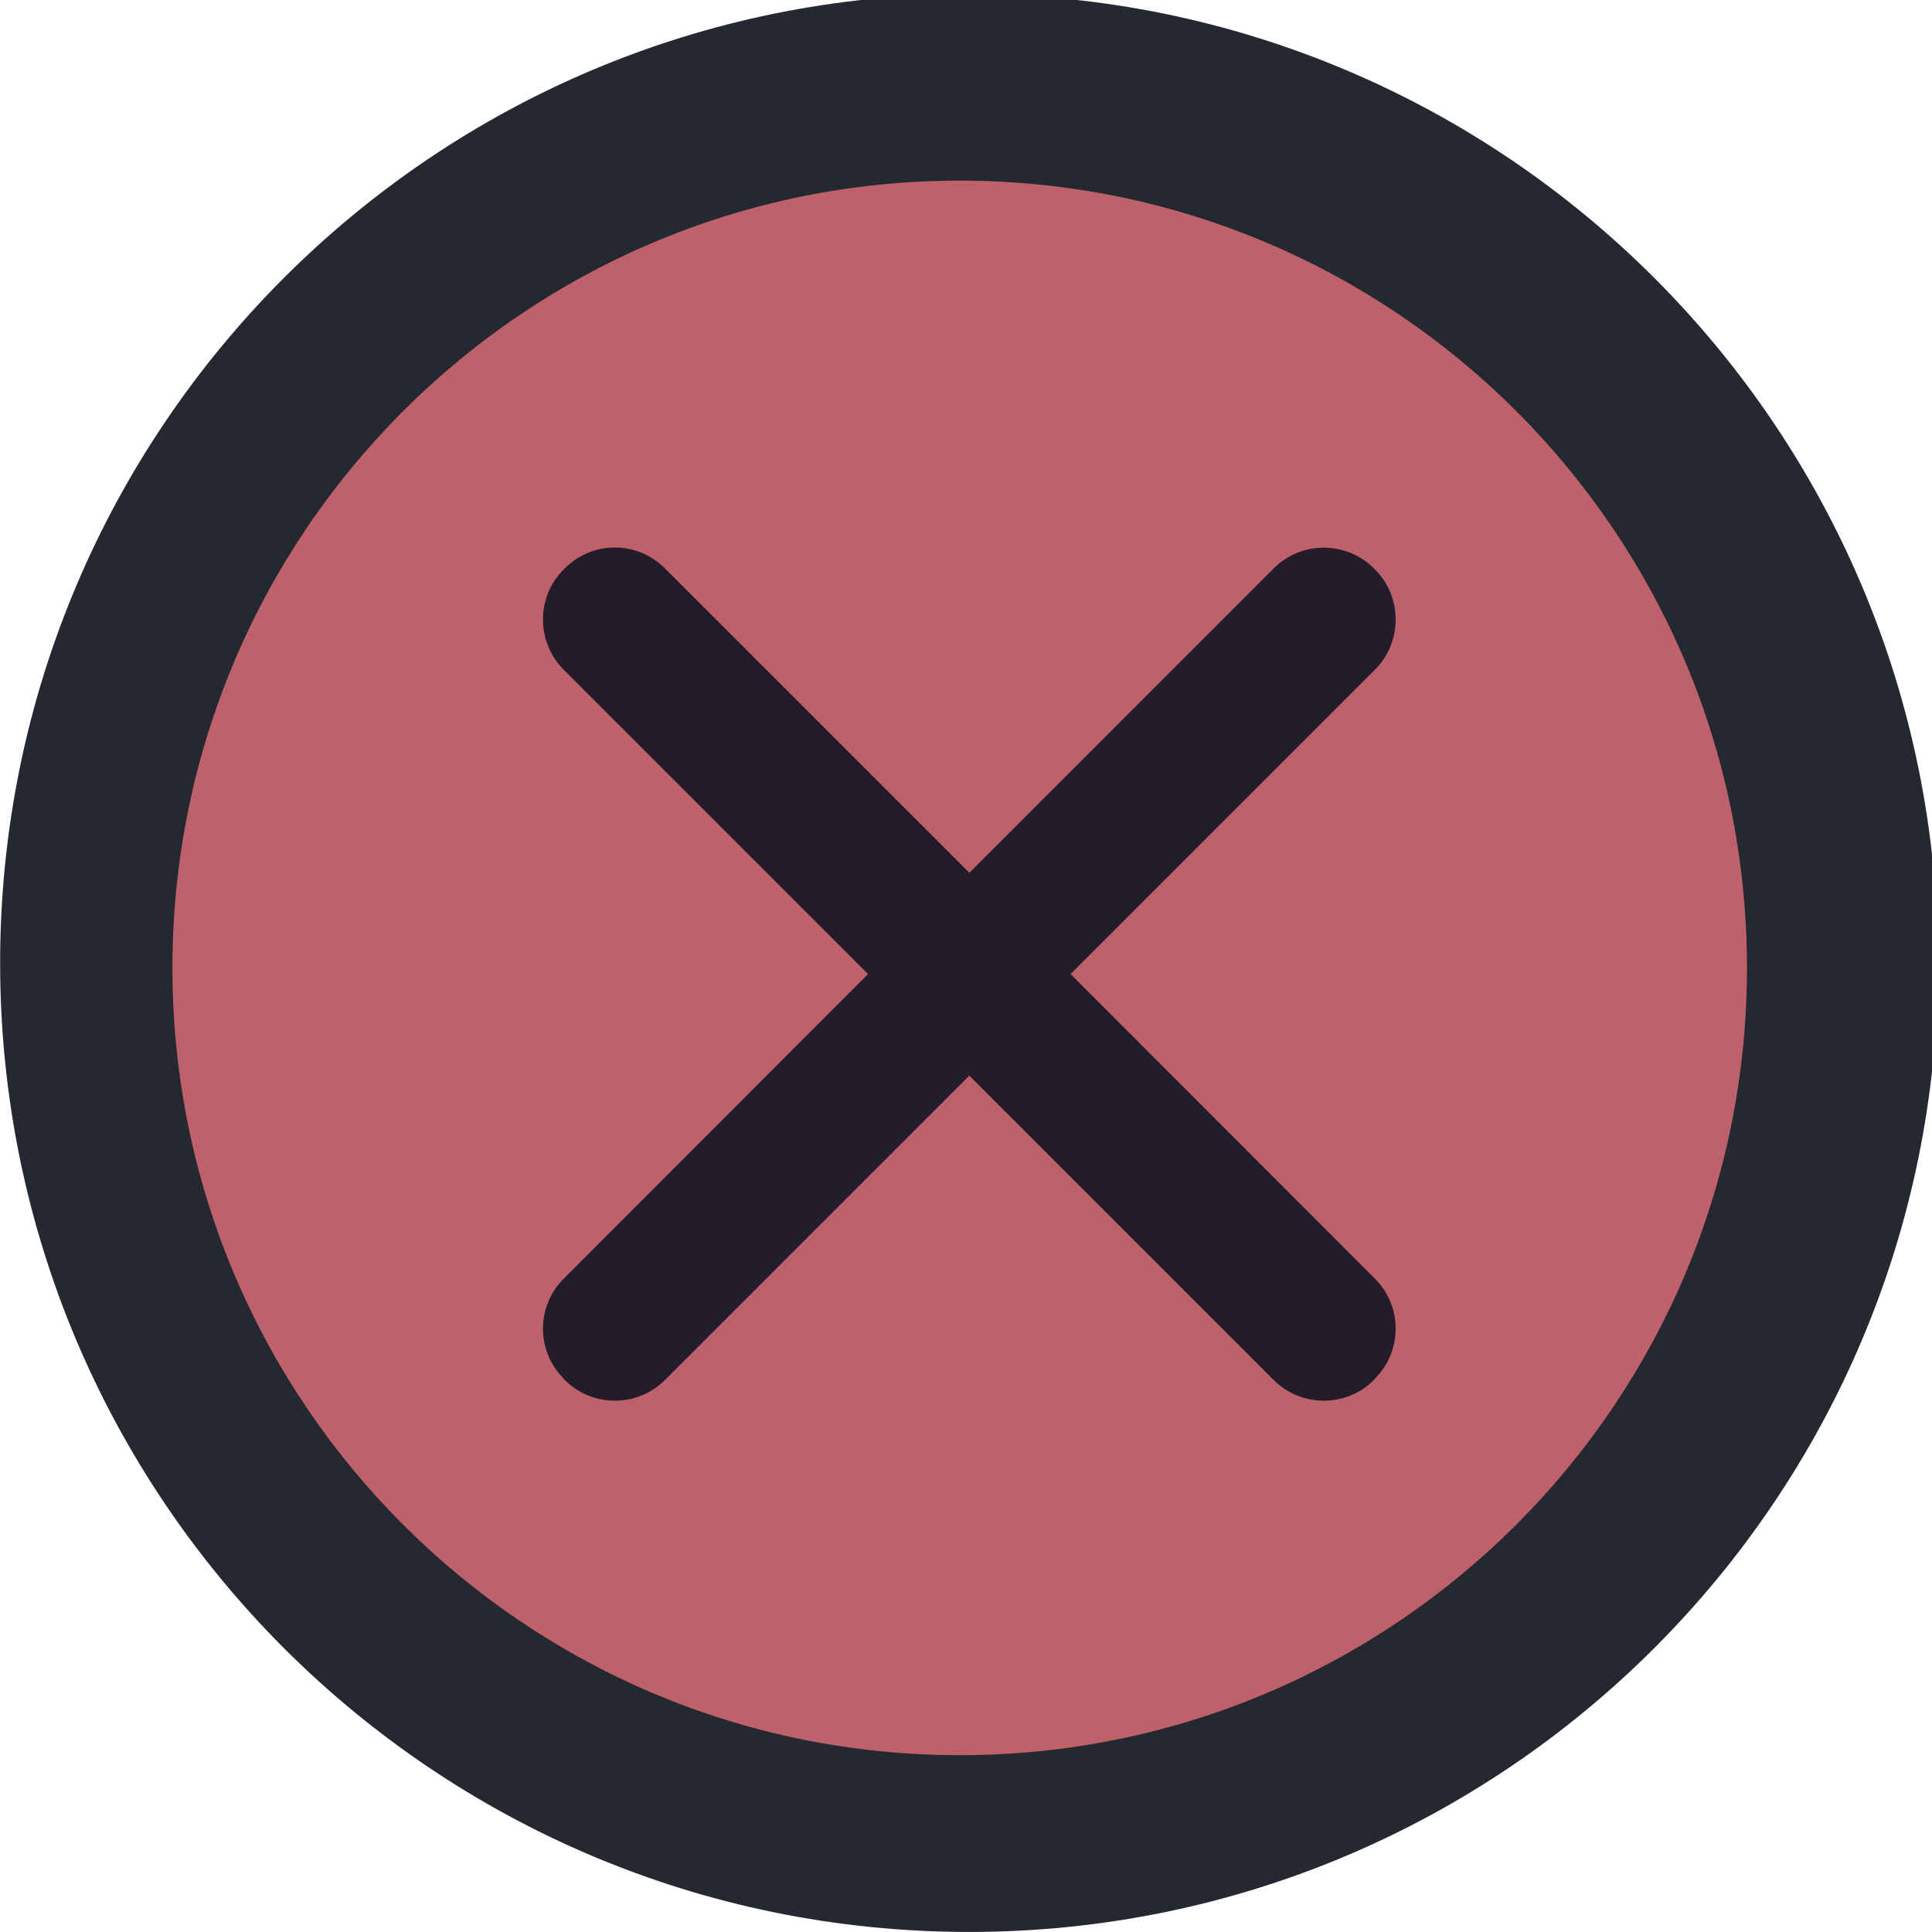 <?xml version="1.0" encoding="UTF-8" standalone="no"?>
<svg viewBox="0 0 50 50"
 xmlns="http://www.w3.org/2000/svg" xmlns:xlink="http://www.w3.org/1999/xlink"  version="1.2" baseProfile="tiny">
<title>Qt SVG Document</title>
<desc>Generated with Qt</desc>
<defs>
</defs>
<g fill="none" stroke="black" stroke-width="1" fill-rule="evenodd" stroke-linecap="square" stroke-linejoin="bevel" >

<g fill="#232831" fill-opacity="1" stroke="none" transform="matrix(0.055,0,0,-0.055,-1.074,50.441)"
font-family="Exo 2" font-size="10" font-weight="400" font-style="normal" 
>
<path vector-effect="none" fill-rule="evenodd" d="M475.527,8.039 C727.329,8.039 931.458,212.169 931.458,463.974 C931.458,715.781 727.329,919.91 475.527,919.91 C223.717,919.91 19.587,715.781 19.587,463.974 C19.587,212.169 223.717,8.039 475.527,8.039 "/>
</g>

<g fill="#bf616a" fill-opacity="1" stroke="none" transform="matrix(0.055,0,0,-0.055,-1.074,50.441)"
font-family="Exo 2" font-size="10" font-weight="400" font-style="normal" 
>
<path vector-effect="none" fill-rule="evenodd" d="M471.116,91.217 C675.705,91.217 841.56,257.076 841.56,461.669 C841.56,666.262 675.705,832.117 471.116,832.117 C266.52,832.117 100.664,666.262 100.664,461.669 C100.664,257.076 266.52,91.217 471.116,91.217 "/>
</g>

<g fill="#231d2b" fill-opacity="1" stroke="none" transform="matrix(0.055,0,0,-0.055,-1.074,50.441)"
font-family="Exo 2" font-size="10" font-weight="400" font-style="normal" 
>
<path vector-effect="none" fill-rule="evenodd" d="M308.843,659.492 C300.317,659.492 291.777,656.167 285.308,649.698 L284.723,649.113 C271.782,636.173 271.782,614.982 284.723,602.042 L427.981,458.784 L284.723,315.38 C271.786,302.444 271.786,281.395 284.723,268.456 L285.308,267.725 C298.243,254.786 319.439,254.786 332.378,267.725 L475.636,410.983 L618.894,267.725 C631.831,254.786 653.025,254.786 665.965,267.725 L666.549,268.456 C679.485,281.392 679.485,302.444 666.549,315.38 L523.291,458.784 L666.549,602.042 C679.485,614.982 679.489,636.177 666.549,649.113 L665.965,649.698 C653.021,662.633 631.831,662.633 618.894,649.698 L475.636,506.44 L332.378,649.698 C325.908,656.167 317.369,659.492 308.843,659.492 "/>
</g>

<g fill="none" stroke="#000000" stroke-opacity="1" stroke-width="1" stroke-linecap="square" stroke-linejoin="bevel" transform="matrix(1,0,0,1,0,0)"
font-family="Exo 2" font-size="10" font-weight="400" font-style="normal" 
>
</g>
</g>
</svg>
